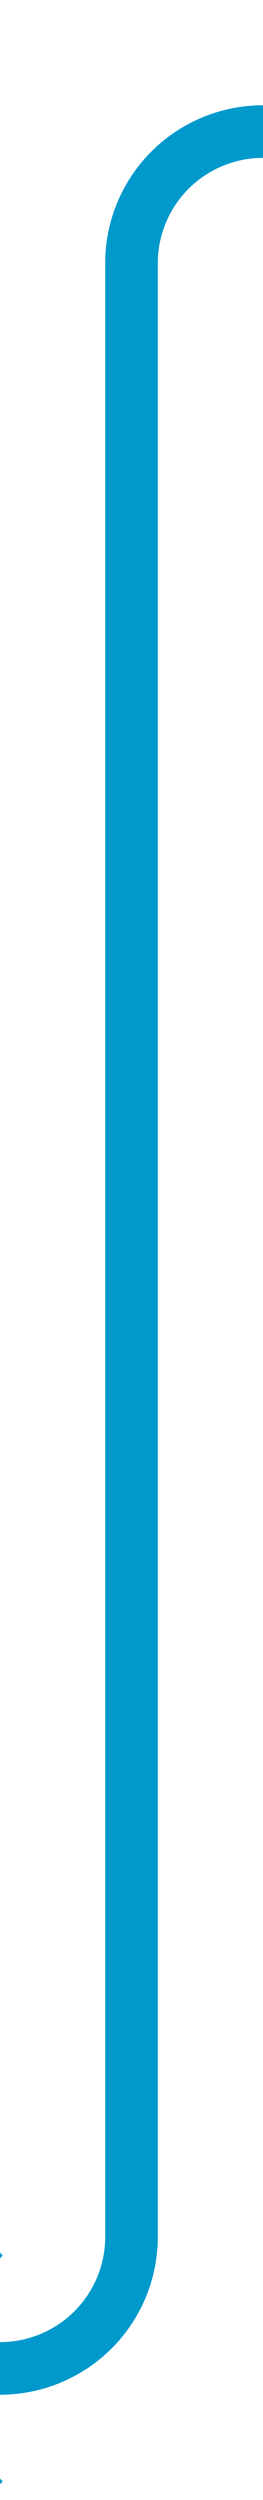 ﻿<?xml version="1.0" encoding="utf-8"?>
<svg version="1.1" xmlns:xlink="http://www.w3.org/1999/xlink" width="10px" height="95px" preserveAspectRatio="xMidYMin meet" viewBox="956 1115  8 95" xmlns="http://www.w3.org/2000/svg">
  <path d="M 1666 1079  L 1666 1115  A 5 5 0 0 1 1661 1120 L 1015 1120  A 3 3 0 0 0 1012 1117 A 3 3 0 0 0 1009 1120 L 965 1120  A 5 5 0 0 0 960 1125 L 960 1200  A 5 5 0 0 1 955 1205 L 950 1205  " stroke-width="2" stroke="#0099cc" fill="none" />
  <path d="M 955.107 1209.293  L 950.814 1205  L 955.107 1200.707  L 953.693 1199.293  L 948.693 1204.293  L 947.986 1205  L 948.693 1205.707  L 953.693 1210.707  L 955.107 1209.293  Z " fill-rule="nonzero" fill="#0099cc" stroke="none" />
</svg>